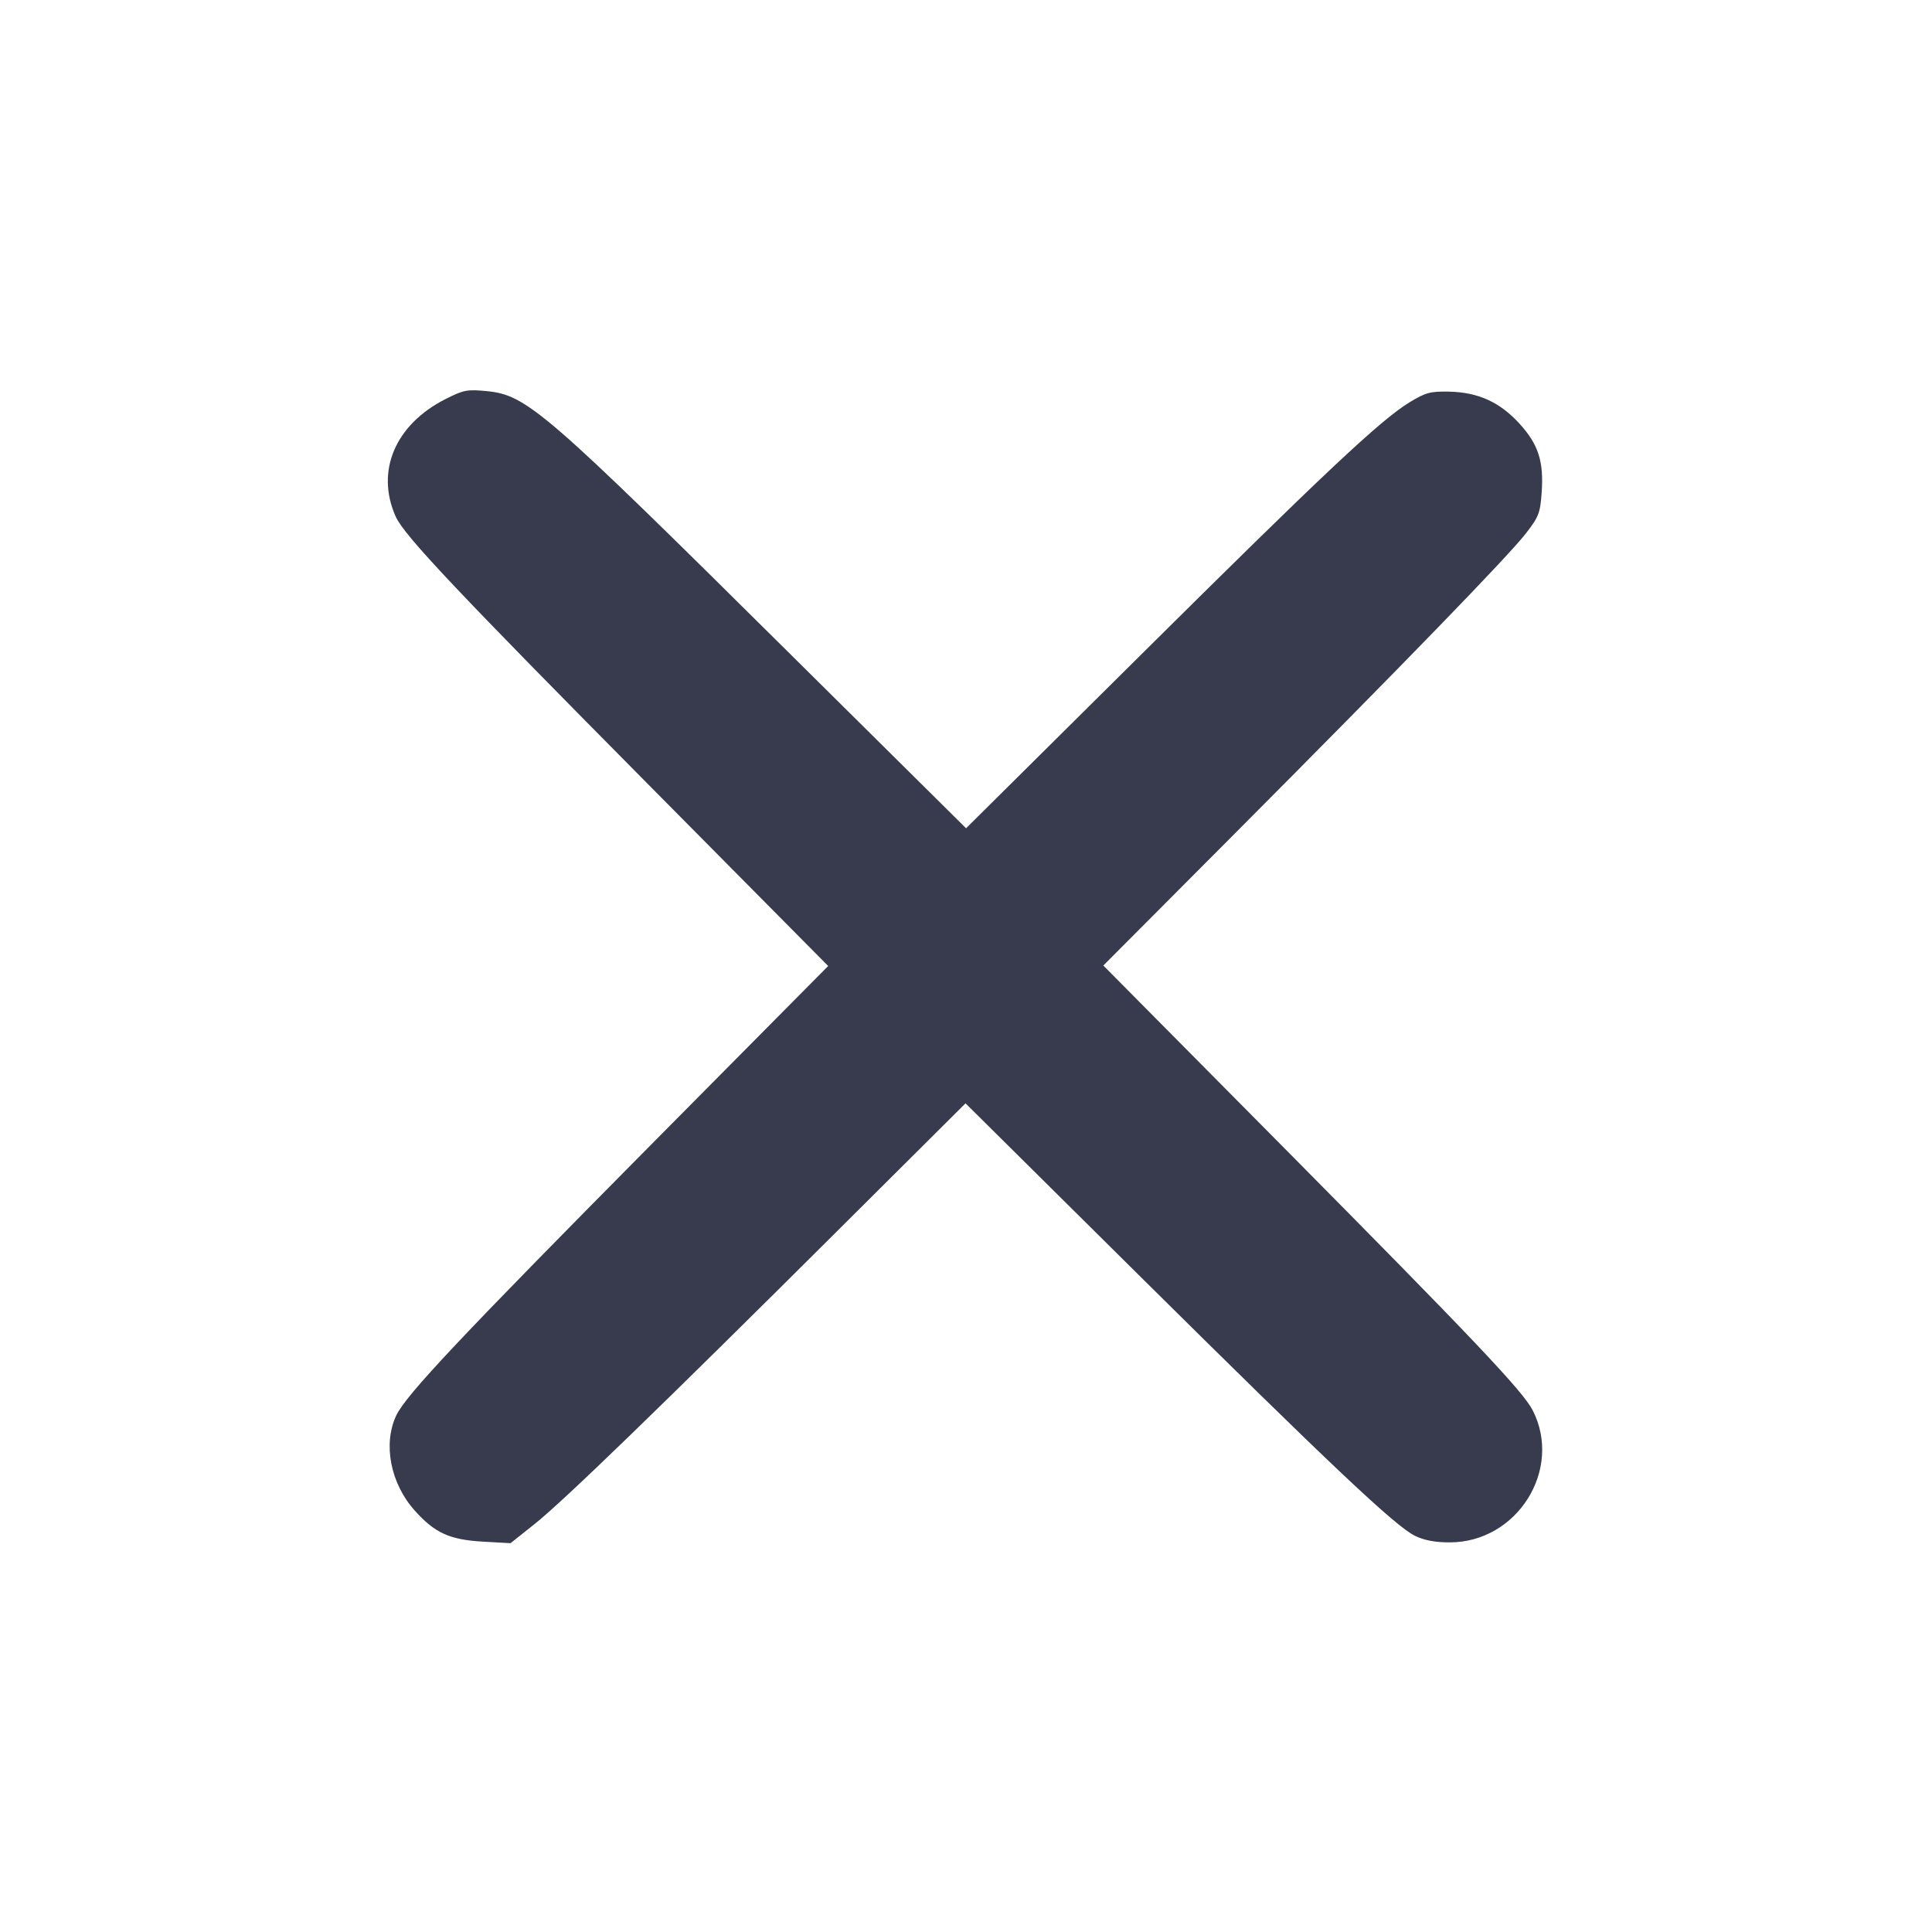 <svg width="24" height="24" viewBox="0 0 24 24" fill="none" xmlns="http://www.w3.org/2000/svg"><path d="M5.535 4.957 C 4.909 5.274,4.663 5.853,4.916 6.418 C 5.020 6.651,5.670 7.340,8.118 9.810 L 10.288 12.000 8.137 14.170 C 5.724 16.606,5.042 17.329,4.922 17.584 C 4.755 17.940,4.851 18.430,5.153 18.766 C 5.403 19.044,5.585 19.127,6.000 19.151 L 6.342 19.170 6.641 18.932 C 6.994 18.652,8.215 17.469,10.407 15.286 L 11.994 13.706 14.127 15.820 C 16.533 18.204,17.335 18.961,17.578 19.079 C 17.694 19.135,17.826 19.160,18.009 19.160 C 18.847 19.160,19.415 18.256,19.040 17.520 C 18.918 17.282,18.310 16.640,15.919 14.227 L 13.706 11.994 15.327 10.367 C 17.442 8.243,18.742 6.903,18.957 6.624 C 19.115 6.419,19.133 6.374,19.151 6.120 C 19.179 5.731,19.110 5.520,18.875 5.262 C 18.630 4.994,18.362 4.873,18.001 4.865 C 17.768 4.861,17.712 4.875,17.514 4.995 C 17.153 5.214,16.458 5.866,14.164 8.143 L 12.001 10.289 9.850 8.158 C 6.747 5.081,6.546 4.907,6.040 4.858 C 5.802 4.836,5.759 4.844,5.535 4.957 " fill="#373B4D" stroke="none" fill-rule="evenodd"></path></svg>